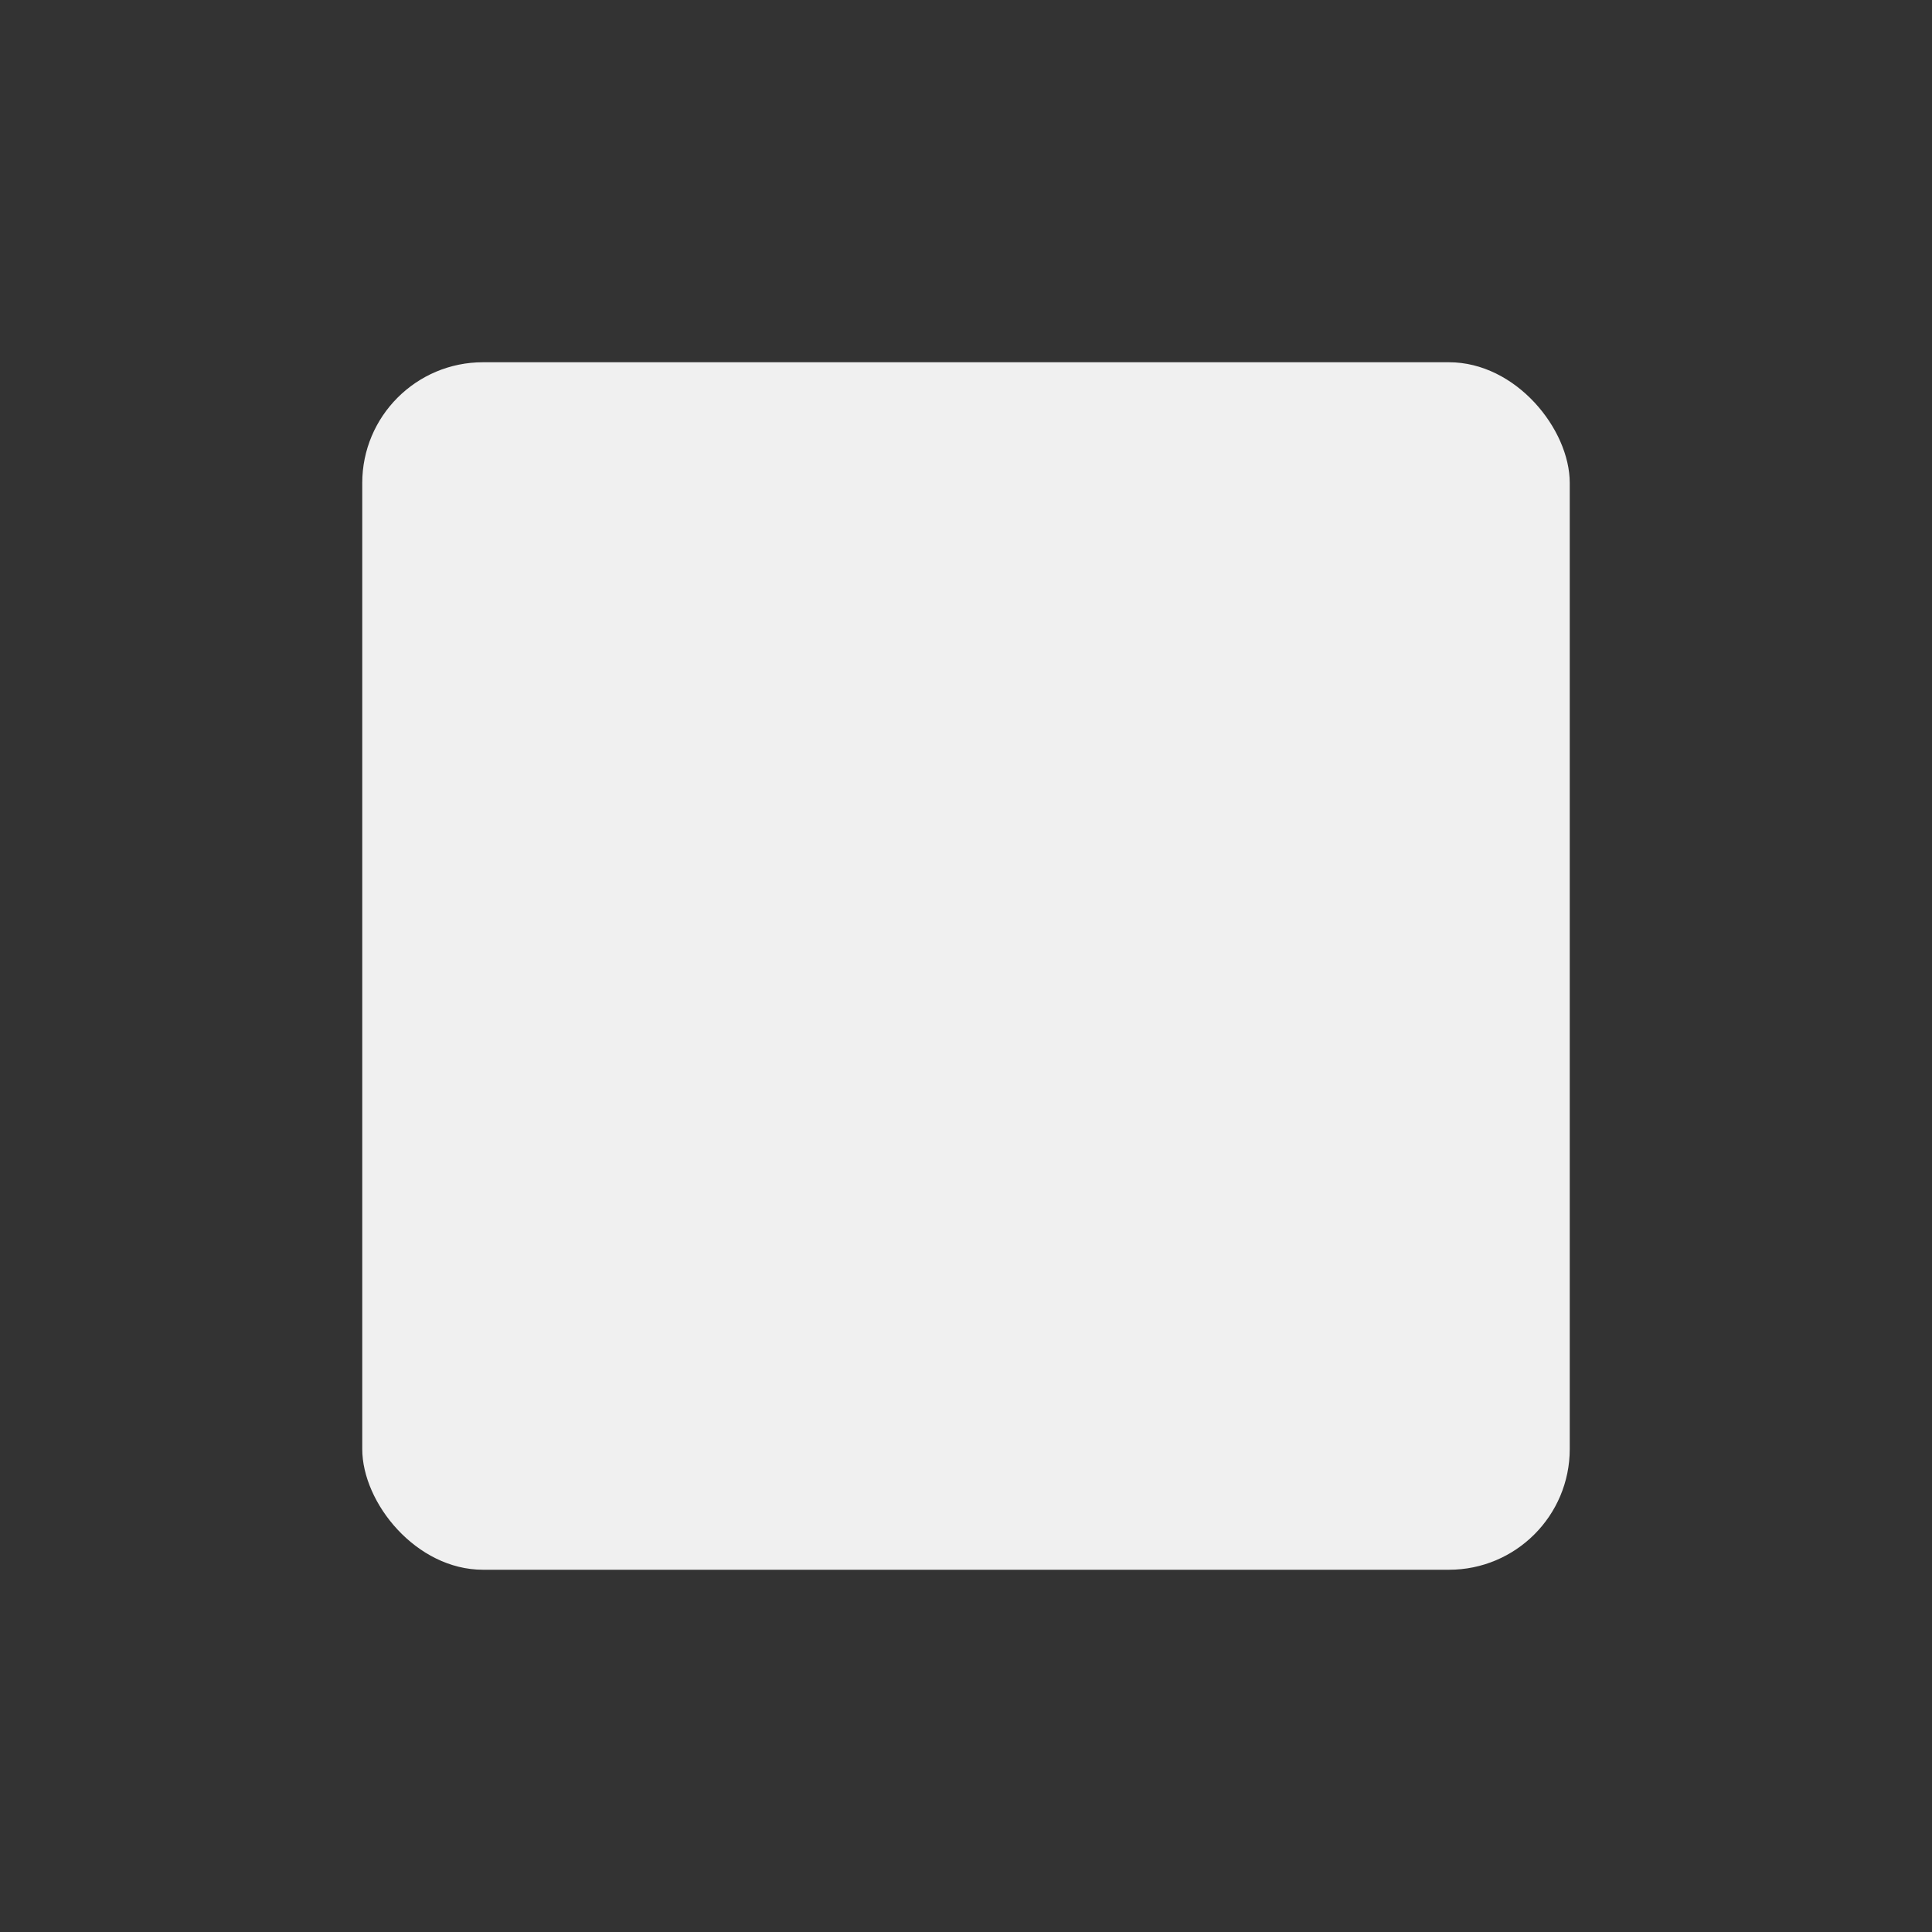 <?xml version="1.0" encoding="UTF-8" standalone="no"?>
<svg version="1.1"
     baseProfile="full"
     xmlns="http://www.w3.org/2000/svg"
     width="128" height="128">
<rect width="100%" height="100%" fill="#333333" stroke="none"/>
<!--    <rect fill="#101010" x="0" y="0" height="100%" width="100%" rx="8"/>-->
    <rect fill="#f0f0f0" x="24" y="24" height="80" width="80" rx="8"/>
</svg>